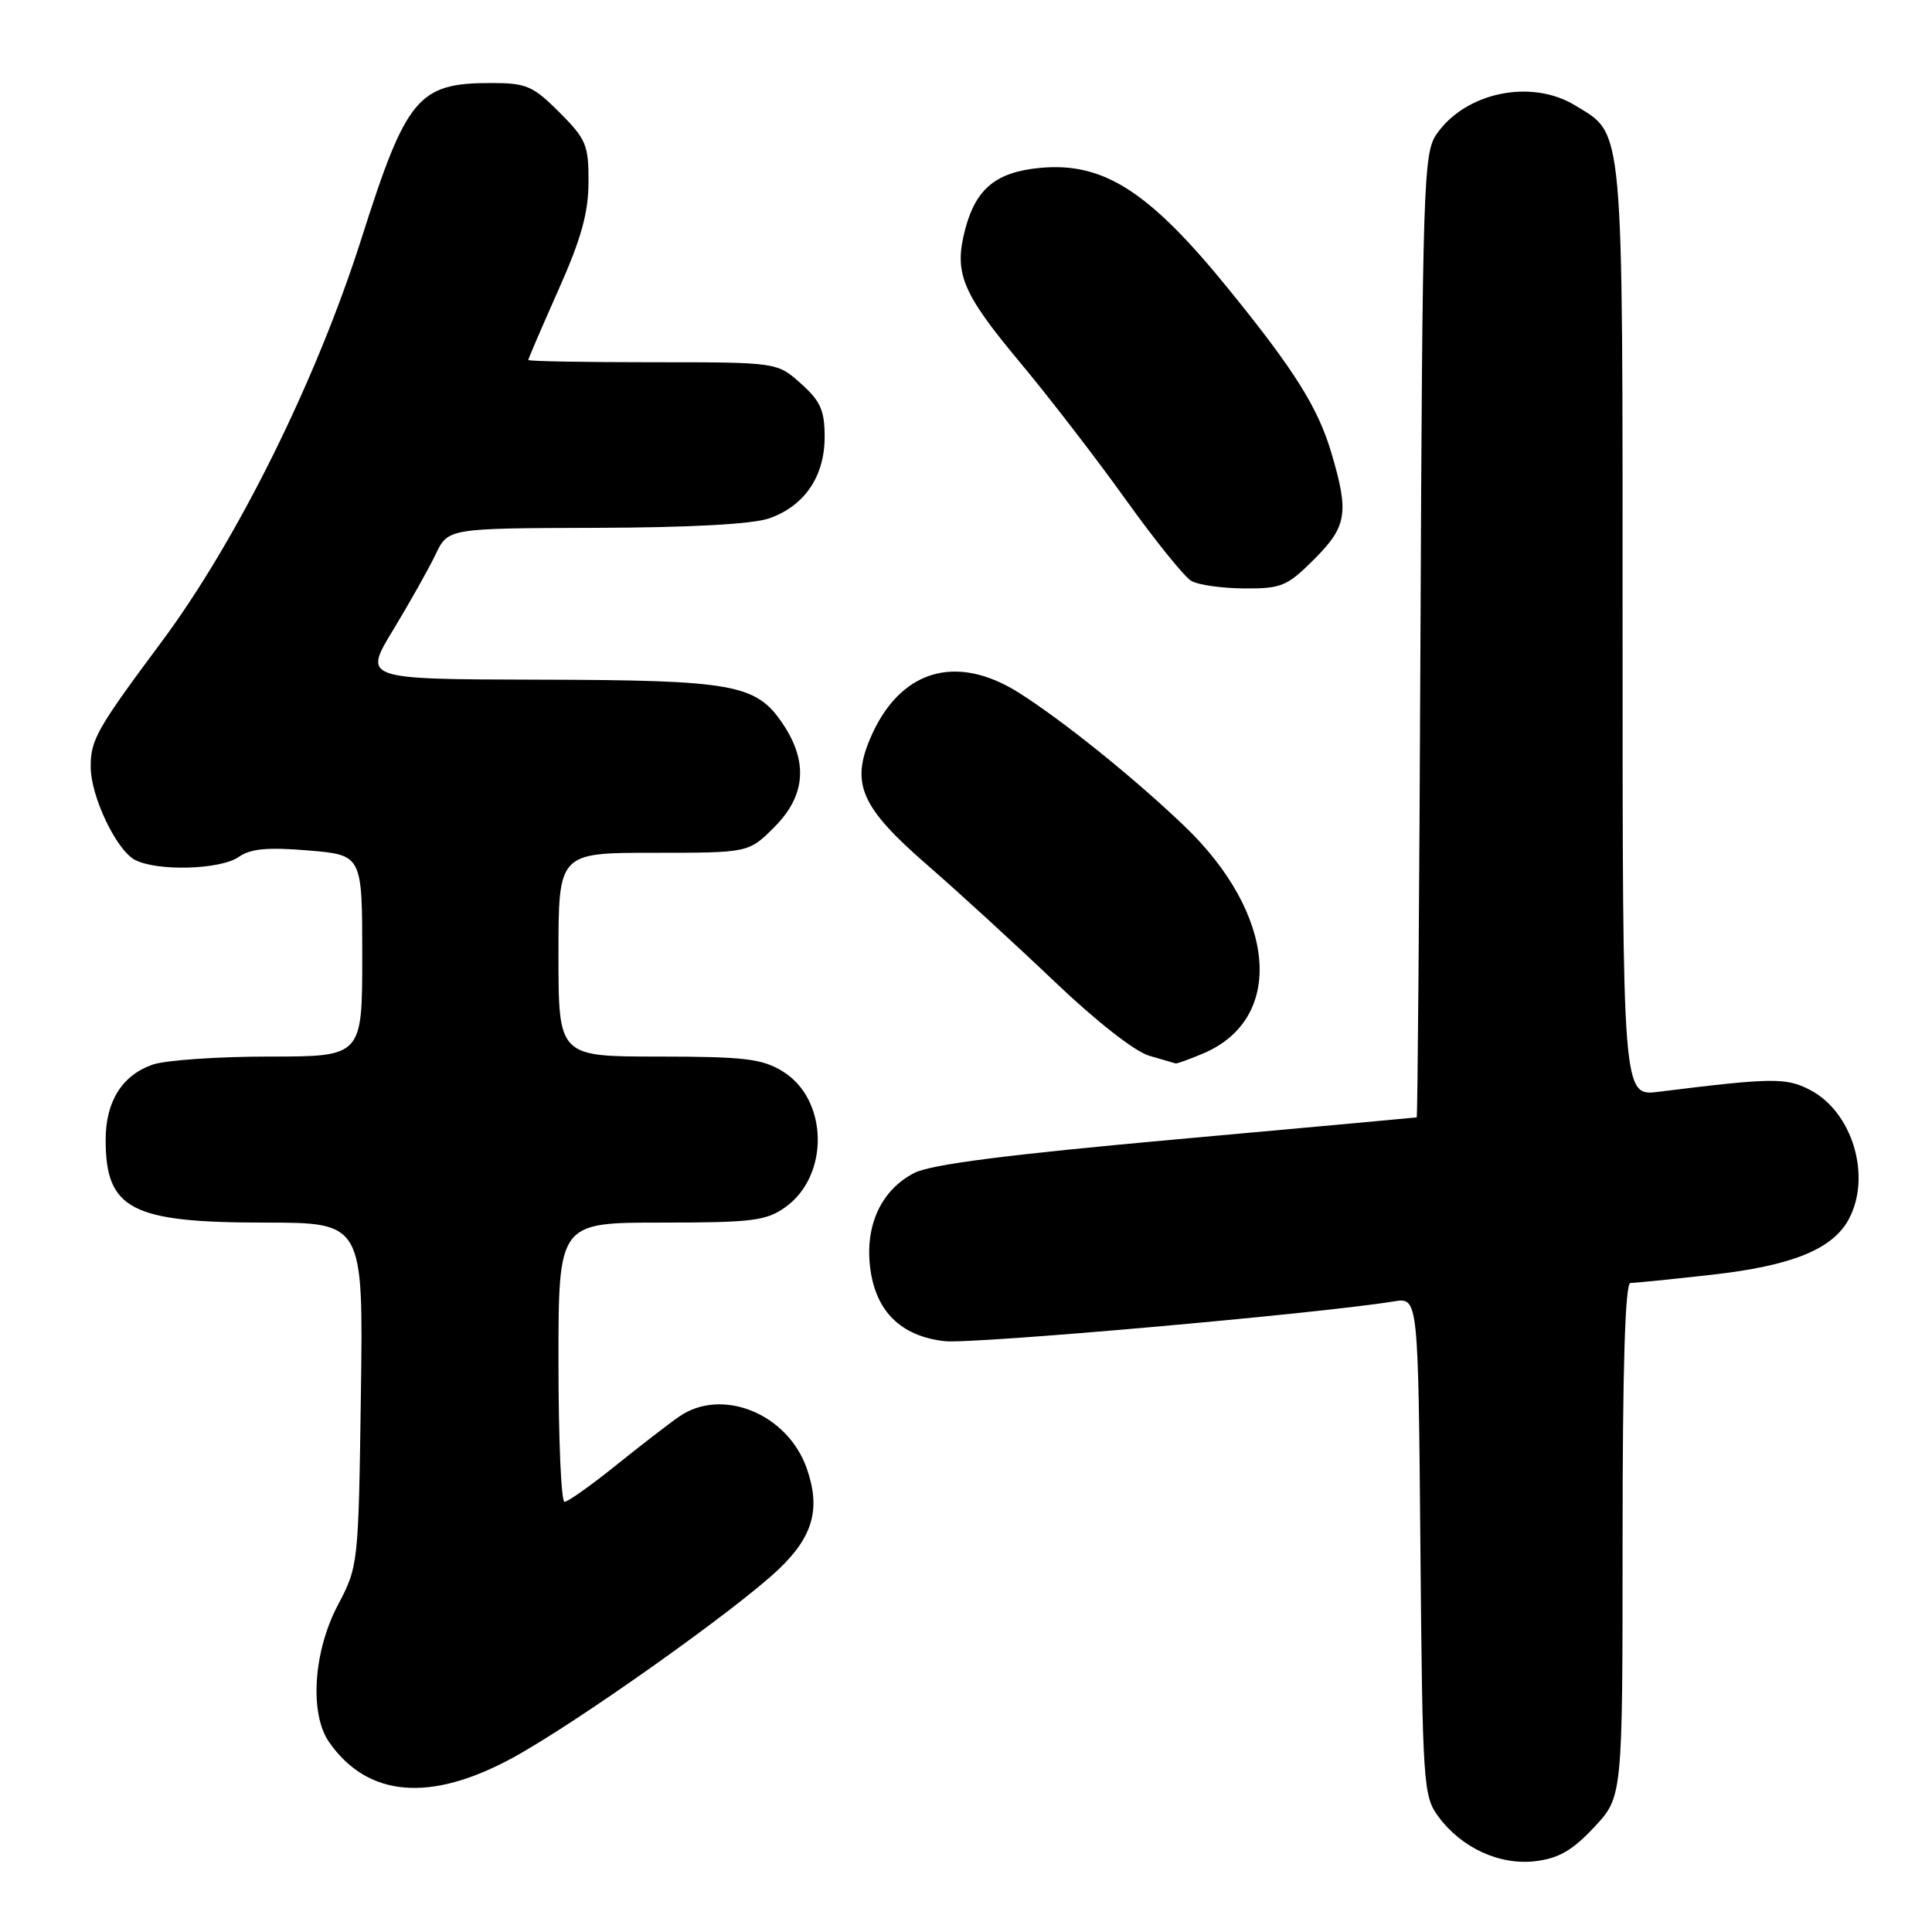 <?xml version="1.0" encoding="UTF-8" standalone="no"?>
<!DOCTYPE svg PUBLIC "-//W3C//DTD SVG 1.1//EN" "http://www.w3.org/Graphics/SVG/1.1/DTD/svg11.dtd" >
<svg xmlns="http://www.w3.org/2000/svg" xmlns:xlink="http://www.w3.org/1999/xlink" version="1.1" viewBox="0 0 256 256">
 <g >
 <path fill="currentColor"
d=" M 211.25 242.10 C 215.00 238.08 215.00 238.08 215.00 204.04 C 215.00 181.15 215.34 170.00 216.04 170.00 C 216.61 170.00 221.42 169.52 226.73 168.92 C 237.42 167.73 242.84 165.54 244.98 161.54 C 248.02 155.85 245.46 147.32 239.82 144.41 C 236.66 142.77 234.80 142.80 219.75 144.67 C 215.00 145.26 215.00 145.26 215.00 83.58 C 215.00 15.51 215.22 17.93 208.70 13.96 C 202.87 10.40 194.10 12.25 190.31 17.84 C 188.62 20.33 188.48 24.66 188.22 84.25 C 188.07 119.31 187.84 148.03 187.72 148.06 C 187.60 148.09 173.27 149.40 155.87 150.97 C 133.43 153.00 123.33 154.29 121.13 155.43 C 116.83 157.66 114.65 162.24 115.28 167.78 C 115.94 173.68 119.30 177.05 125.16 177.71 C 128.86 178.13 174.60 174.08 184.71 172.44 C 187.92 171.92 187.92 171.92 188.21 204.89 C 188.49 236.42 188.59 237.98 190.57 240.68 C 193.64 244.86 198.73 247.20 203.50 246.61 C 206.53 246.24 208.40 245.16 211.25 242.10 Z  M 67.93 232.92 C 76.27 228.38 97.46 213.36 103.13 207.98 C 107.73 203.62 108.77 199.94 106.91 194.60 C 104.37 187.31 95.65 183.77 89.97 187.72 C 88.61 188.66 84.82 191.59 81.55 194.22 C 78.28 196.85 75.24 199.00 74.80 199.00 C 74.36 199.00 74.00 190.68 74.00 180.50 C 74.00 162.00 74.00 162.00 87.60 162.00 C 99.68 162.00 101.51 161.77 104.06 159.96 C 109.95 155.76 109.75 145.64 103.69 141.95 C 100.96 140.28 98.61 140.01 87.25 140.00 C 74.00 140.00 74.00 140.00 74.00 126.50 C 74.00 113.00 74.00 113.00 86.60 113.00 C 99.20 113.00 99.20 113.00 102.60 109.60 C 106.75 105.45 107.11 100.95 103.72 95.90 C 100.19 90.65 97.25 90.12 71.31 90.06 C 48.12 90.00 48.12 90.00 52.10 83.46 C 54.28 79.86 56.81 75.36 57.72 73.46 C 59.37 70.00 59.37 70.00 78.94 69.94 C 91.38 69.91 99.74 69.45 101.91 68.69 C 106.60 67.05 109.27 63.13 109.27 57.90 C 109.27 54.38 108.72 53.14 106.12 50.82 C 102.97 48.00 102.97 48.00 86.48 48.00 C 77.42 48.00 70.00 47.87 70.00 47.70 C 70.00 47.54 71.79 43.37 73.98 38.45 C 77.01 31.66 77.97 28.20 77.98 24.13 C 78.00 19.22 77.67 18.43 74.12 14.88 C 70.61 11.37 69.74 11.00 65.07 11.00 C 55.41 11.00 53.85 12.87 47.93 31.50 C 41.93 50.39 31.43 71.59 21.37 85.10 C 12.79 96.63 11.99 98.05 12.02 101.68 C 12.05 105.57 15.41 112.61 17.85 113.92 C 20.76 115.48 29.20 115.25 31.63 113.55 C 33.20 112.45 35.45 112.24 40.85 112.69 C 48.00 113.29 48.00 113.29 48.00 126.65 C 48.00 140.00 48.00 140.00 35.65 140.00 C 28.86 140.00 21.91 140.48 20.22 141.07 C 16.17 142.48 14.00 145.96 14.00 151.03 C 14.00 160.24 17.37 162.00 35.02 162.00 C 48.14 162.00 48.14 162.00 47.82 184.75 C 47.50 207.36 47.48 207.53 44.75 212.72 C 41.51 218.87 40.99 227.12 43.62 230.86 C 48.73 238.16 57.03 238.86 67.93 232.92 Z  M 159.36 139.62 C 170.34 135.03 169.20 121.15 156.86 109.38 C 150.20 103.02 140.91 95.54 135.05 91.82 C 126.63 86.48 119.13 88.79 115.28 97.91 C 112.75 103.91 114.16 107.04 122.78 114.54 C 127.03 118.23 134.67 125.24 139.77 130.10 C 145.22 135.30 150.38 139.34 152.27 139.89 C 154.05 140.40 155.63 140.86 155.78 140.91 C 155.94 140.96 157.55 140.38 159.36 139.62 Z  M 174.12 74.12 C 178.49 69.75 178.78 67.97 176.40 59.96 C 174.63 54.01 171.54 49.08 162.89 38.42 C 152.28 25.33 146.22 21.44 137.77 22.25 C 132.03 22.80 129.35 24.97 127.93 30.24 C 126.35 36.14 127.39 38.70 135.14 48.00 C 139.04 52.67 145.37 60.89 149.21 66.26 C 153.05 71.62 156.94 76.44 157.85 76.97 C 158.76 77.51 161.92 77.95 164.87 77.97 C 169.79 78.00 170.56 77.68 174.12 74.12 Z "/>
</g>
</svg>